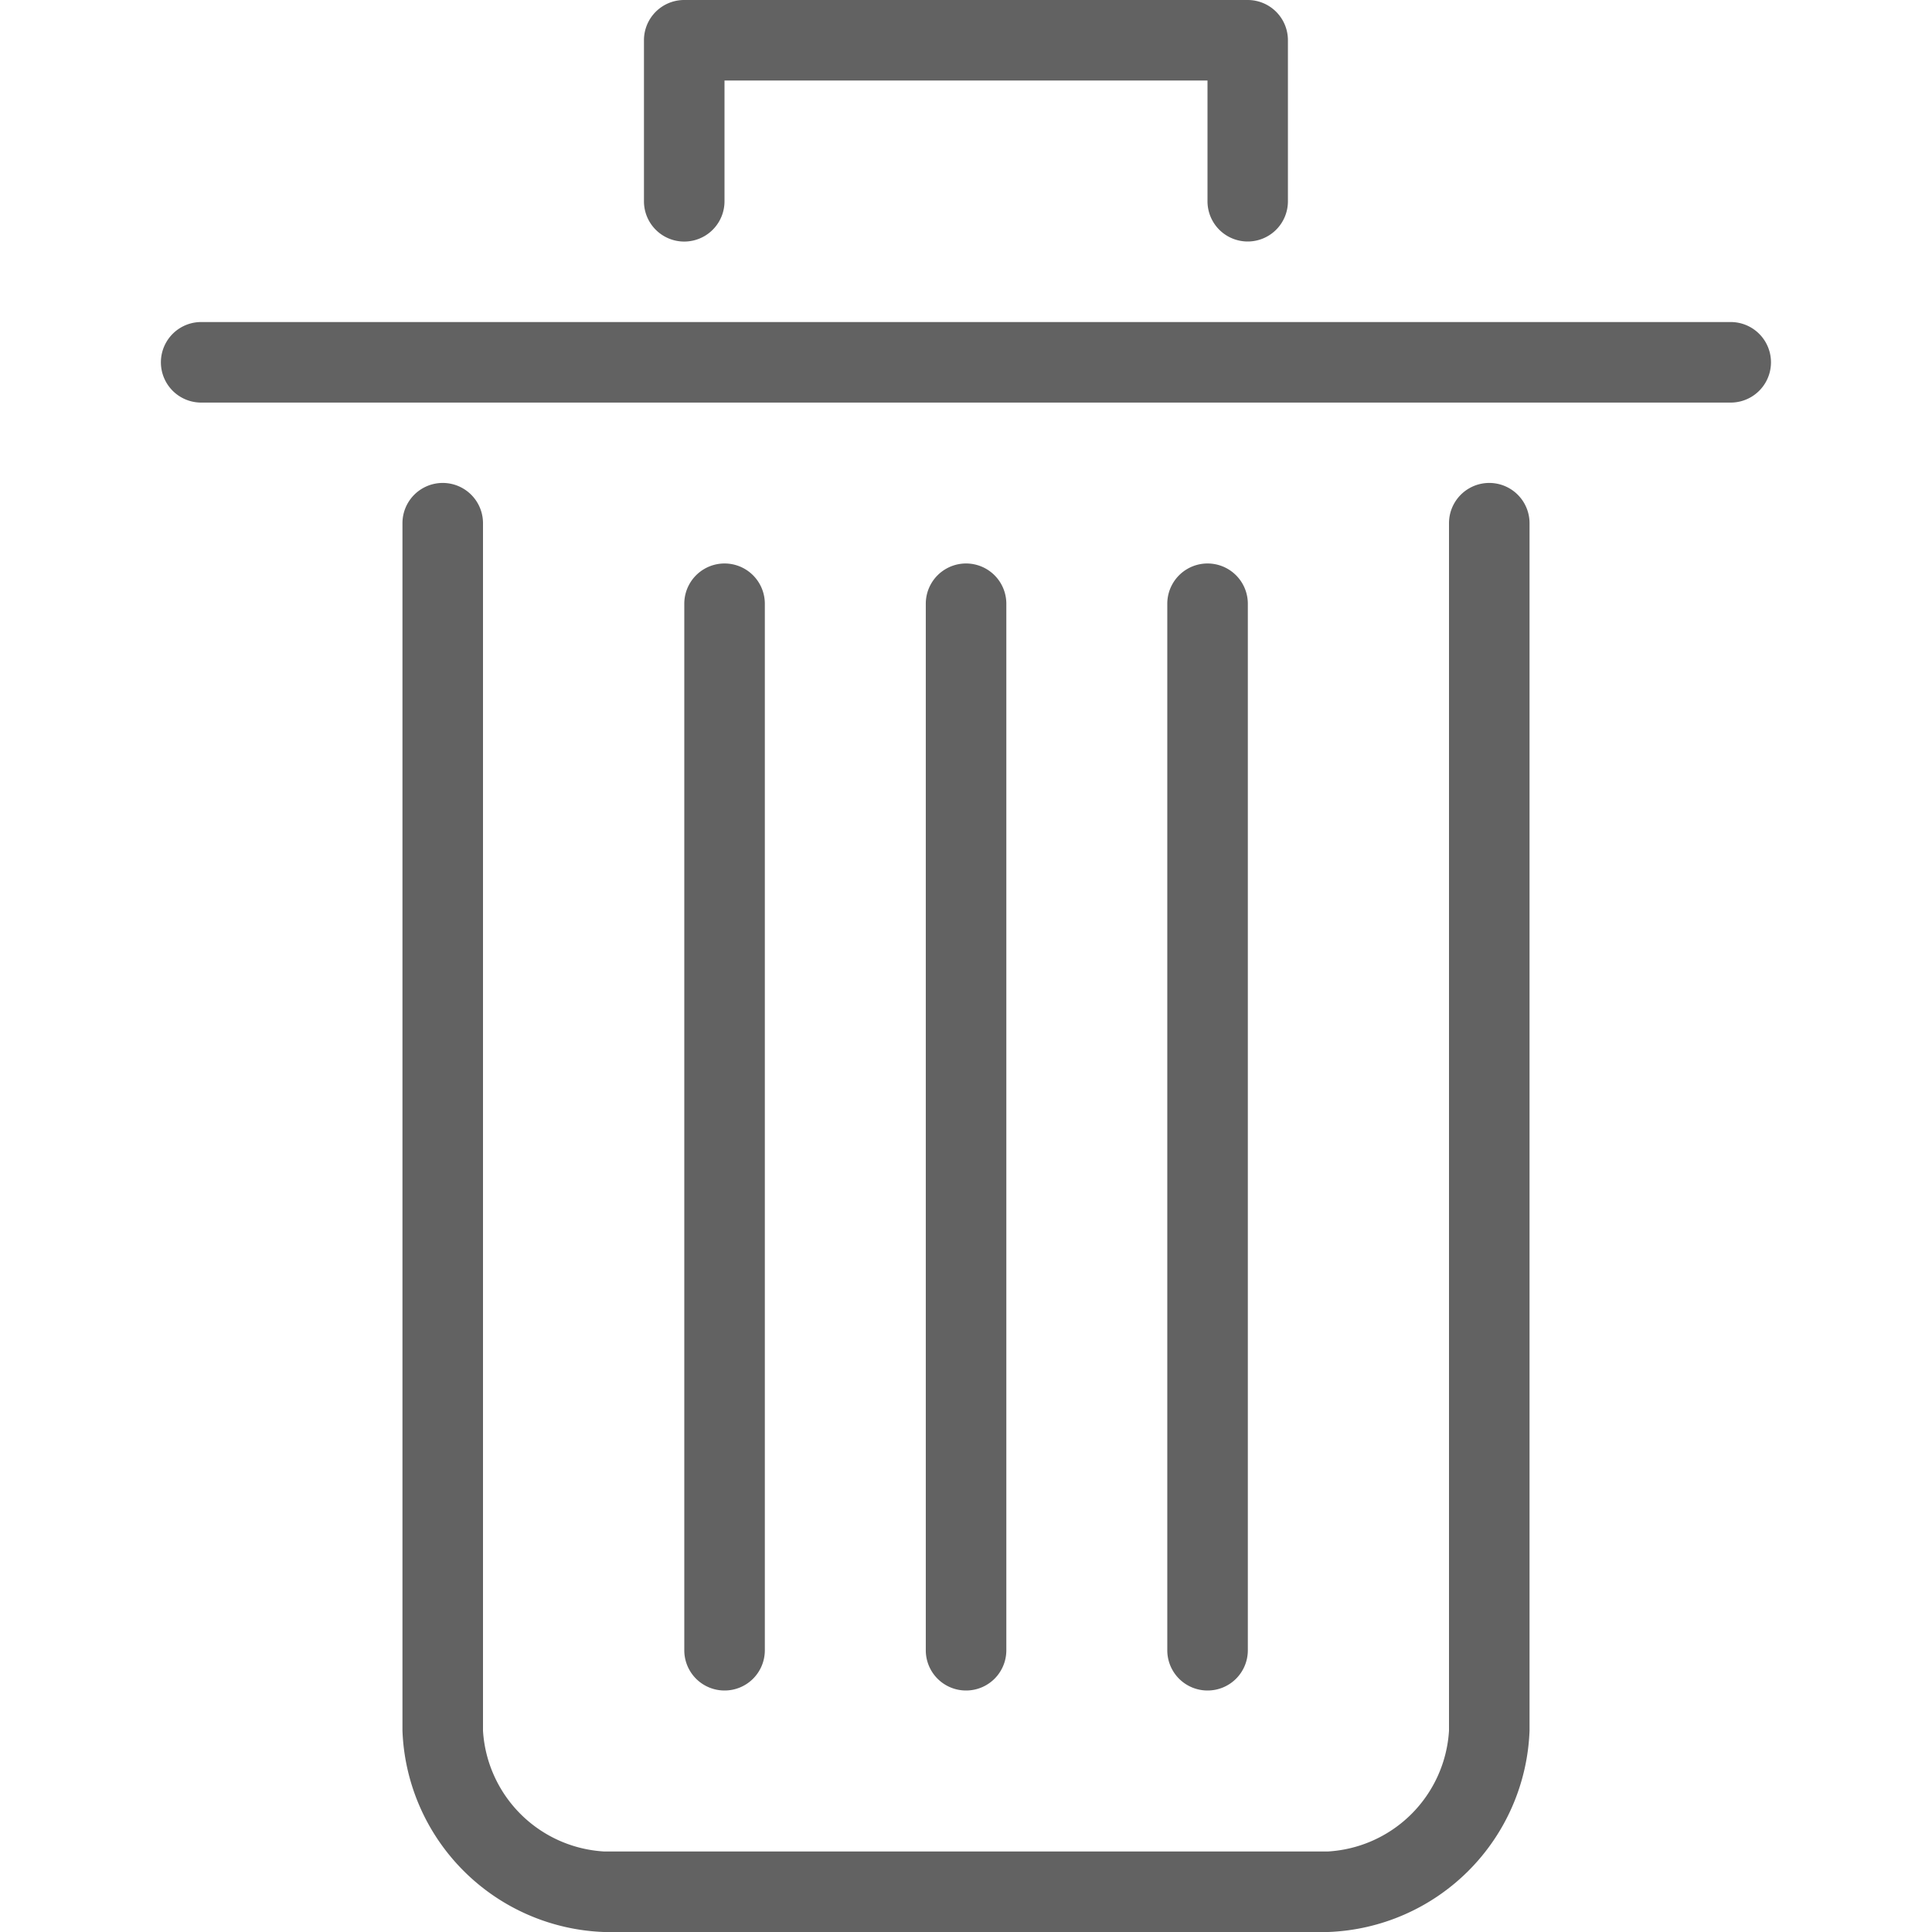 <svg xmlns="http://www.w3.org/2000/svg" xmlns:xlink="http://www.w3.org/1999/xlink" width="16" height="16" viewBox="0 0 16 16">
  <defs>
    <clipPath id="clip-path">
      <rect id="Rectangle_671" data-name="Rectangle 671" width="16" height="16" fill="none"/>
    </clipPath>
  </defs>
  <g id="trash" transform="translate(12 12)">
    <g id="trash-2" data-name="trash" transform="translate(-12 -12)" clip-path="url(#clip-path)">
      <path id="Path_282" data-name="Path 282" d="M15,4.667H2.333a.333.333,0,0,1,0-.667H15a.333.333,0,0,1,0,.667" transform="translate(-0.667 -1.333)" fill="#626262"/>
      <path id="Path_283" data-name="Path 283" d="M12.667,18h-6A1.733,1.733,0,0,1,5,16.333v-10a.333.333,0,1,1,.667,0v10a1.067,1.067,0,0,0,1,1h6a1.067,1.067,0,0,0,1-1v-10a.333.333,0,1,1,.667,0v10A1.733,1.733,0,0,1,12.667,18" transform="translate(-1.667 -2)" fill="#626262"/>
      <path id="Path_284" data-name="Path 284" d="M8.833,16.333A.333.333,0,0,1,8.5,16V7.333a.333.333,0,0,1,.667,0V16a.333.333,0,0,1-.333.333" transform="translate(-2.833 -2.333)" fill="#626262"/>
      <path id="Path_285" data-name="Path 285" d="M11.833,16.333A.333.333,0,0,1,11.5,16V7.333a.333.333,0,0,1,.667,0V16a.333.333,0,0,1-.333.333" transform="translate(-3.833 -2.333)" fill="#626262"/>
      <path id="Path_286" data-name="Path 286" d="M14.833,16.333A.333.333,0,0,1,14.5,16V7.333a.333.333,0,0,1,.667,0V16a.333.333,0,0,1-.333.333" transform="translate(-4.833 -2.333)" fill="#626262"/>
      <path id="Path_287" data-name="Path 287" d="M13,2a.333.333,0,0,1-.333-.333v-1h-4v1a.333.333,0,0,1-.667,0V.333A.333.333,0,0,1,8.333,0H13a.333.333,0,0,1,.333.333V1.667A.333.333,0,0,1,13,2" transform="translate(-2.667)" fill="#626262"/>
    </g>
  </g>
</svg>
